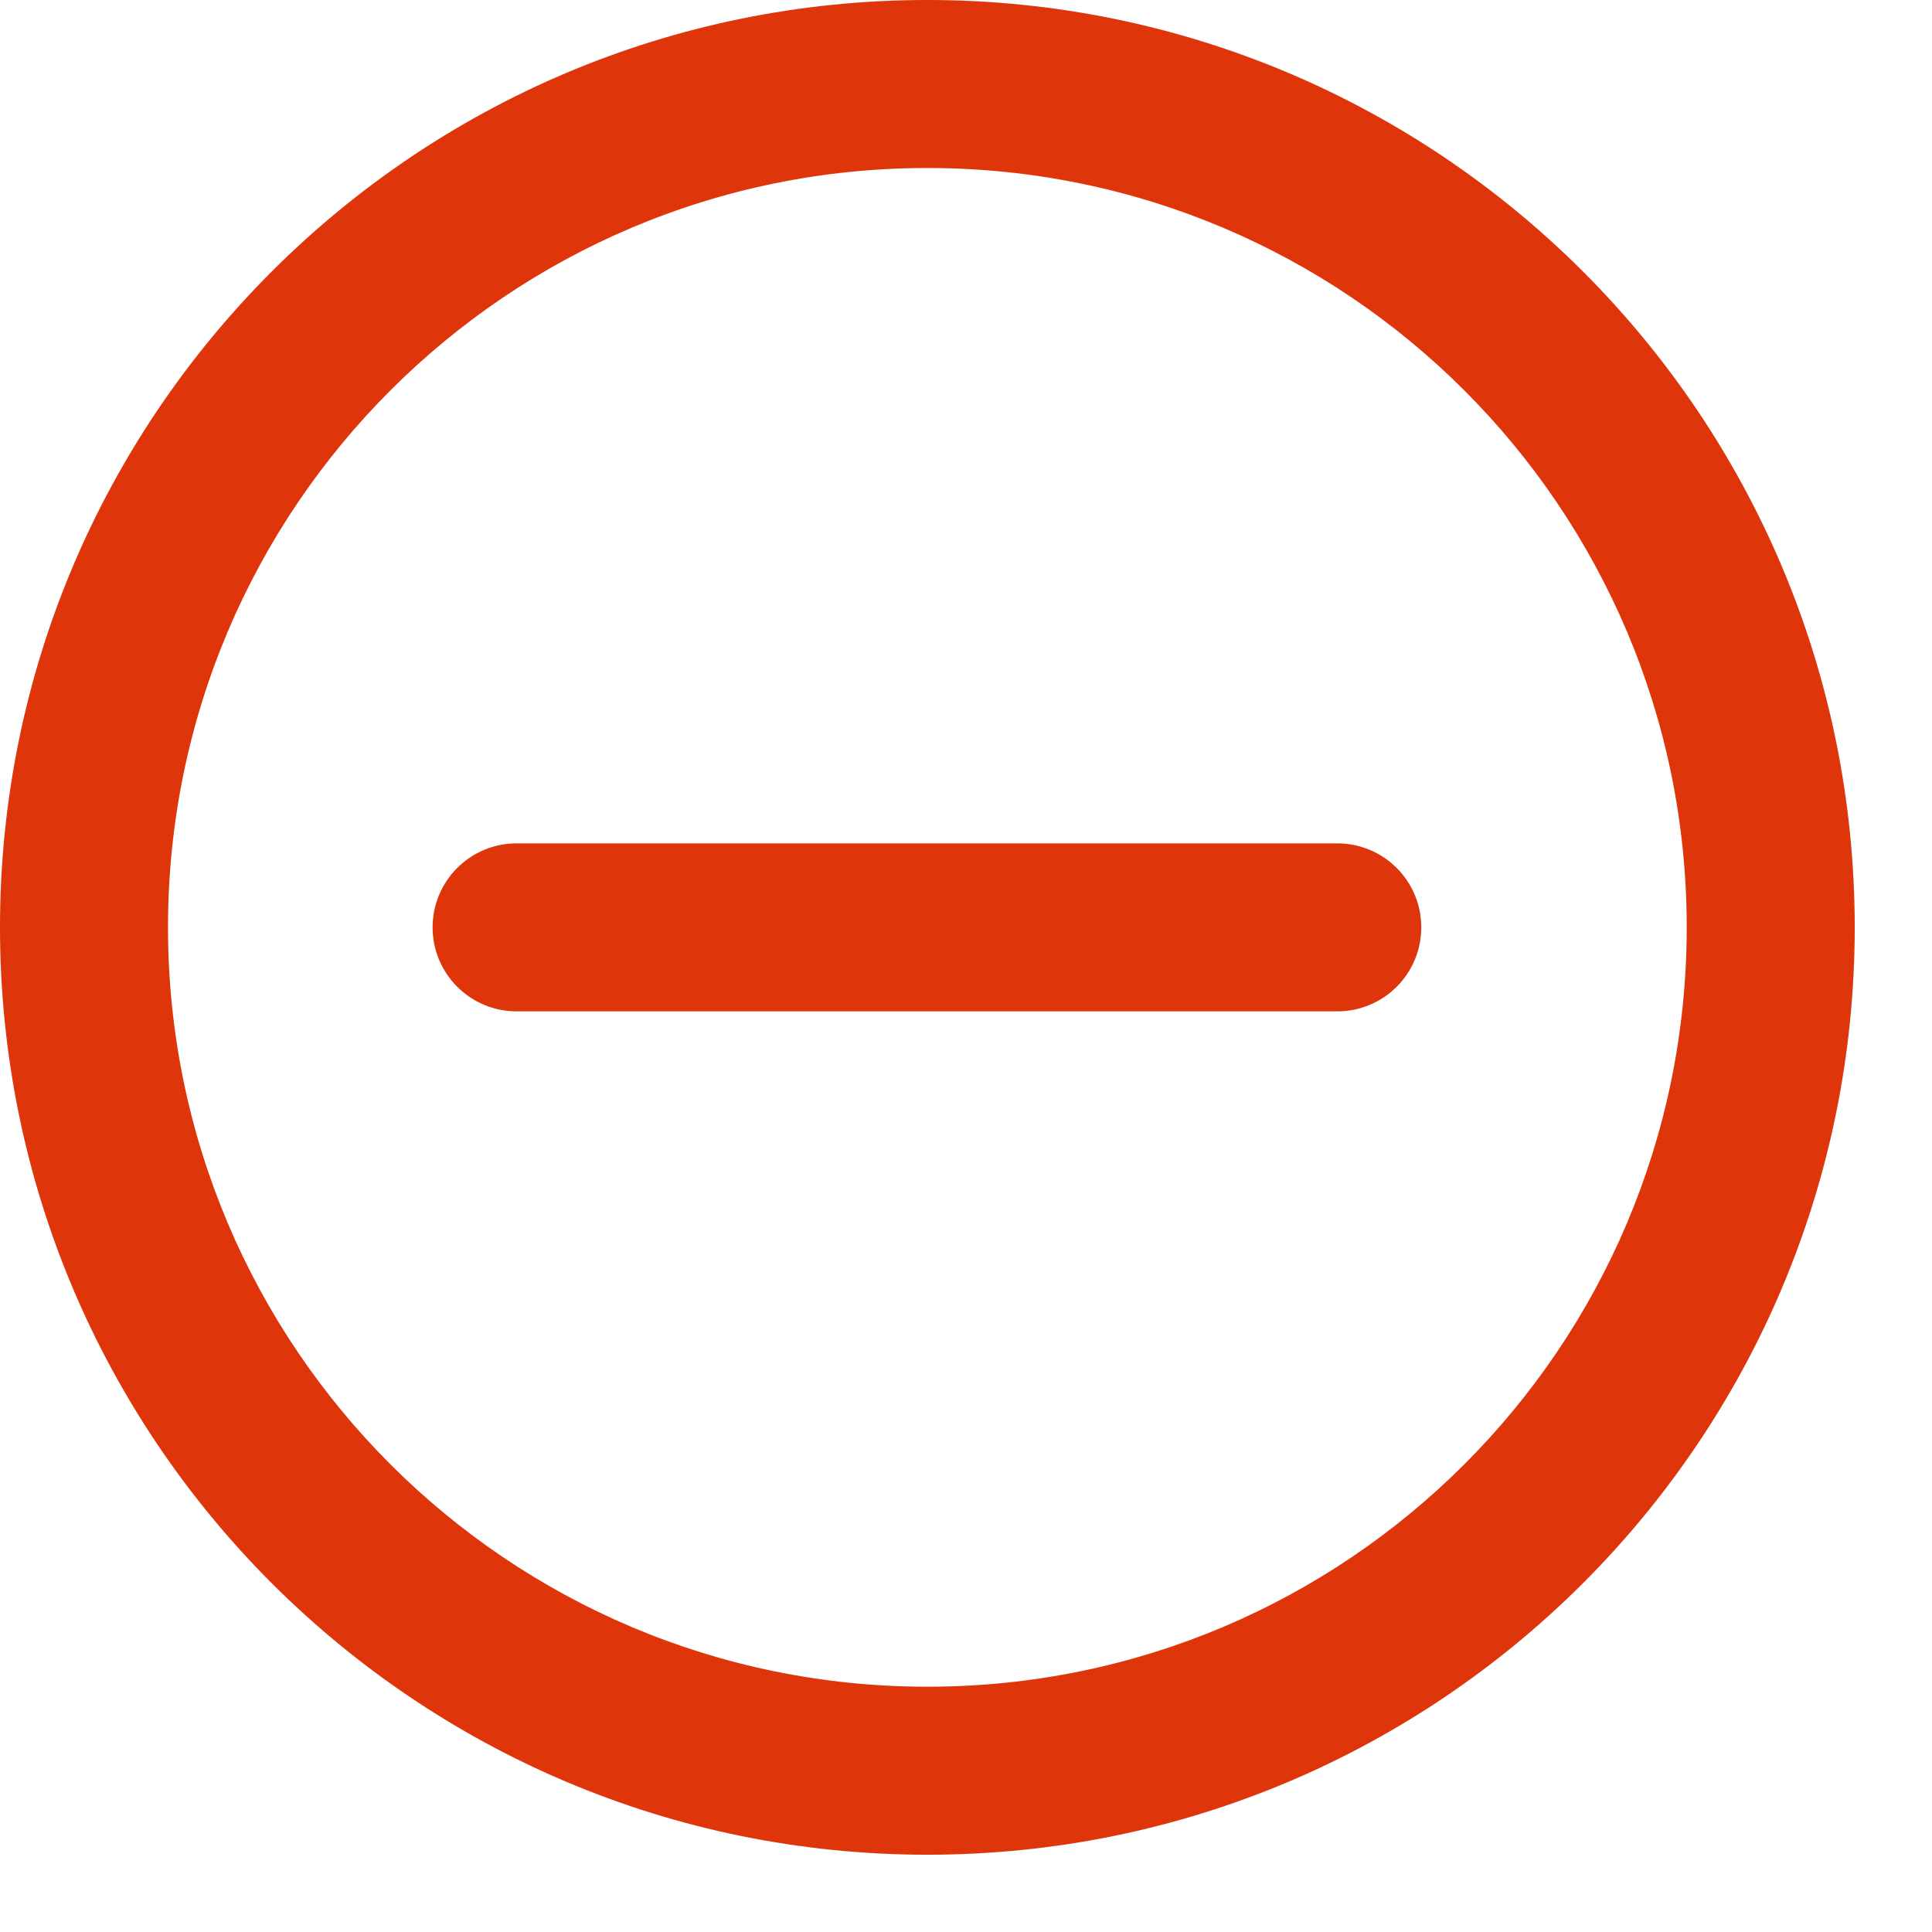 <svg width="23" height="23" viewBox="0 0 23 23" fill="none" xmlns="http://www.w3.org/2000/svg">
<path fill-rule="evenodd" clip-rule="evenodd" d="M5.15 11.04C5.15 10.488 5.598 10.04 6.15 10.04H15.92C16.473 10.04 16.92 10.488 16.92 11.04C16.92 11.592 16.473 12.04 15.92 12.04H6.15C5.598 12.04 5.15 11.592 5.15 11.04Z" fill="#DE350B"/>
<path fill-rule="evenodd" clip-rule="evenodd" d="M11.04 2C6.047 2 2 6.047 2 11.04C2 16.033 6.047 20.08 11.04 20.08C16.033 20.08 20.08 16.033 20.08 11.04C20.08 6.047 16.033 2 11.04 2ZM0 11.04C0 4.943 4.943 0 11.04 0C17.137 0 22.08 4.943 22.08 11.04C22.08 17.137 17.137 22.08 11.04 22.08C4.943 22.08 0 17.137 0 11.04Z" fill="#DE350B"/>
</svg>
